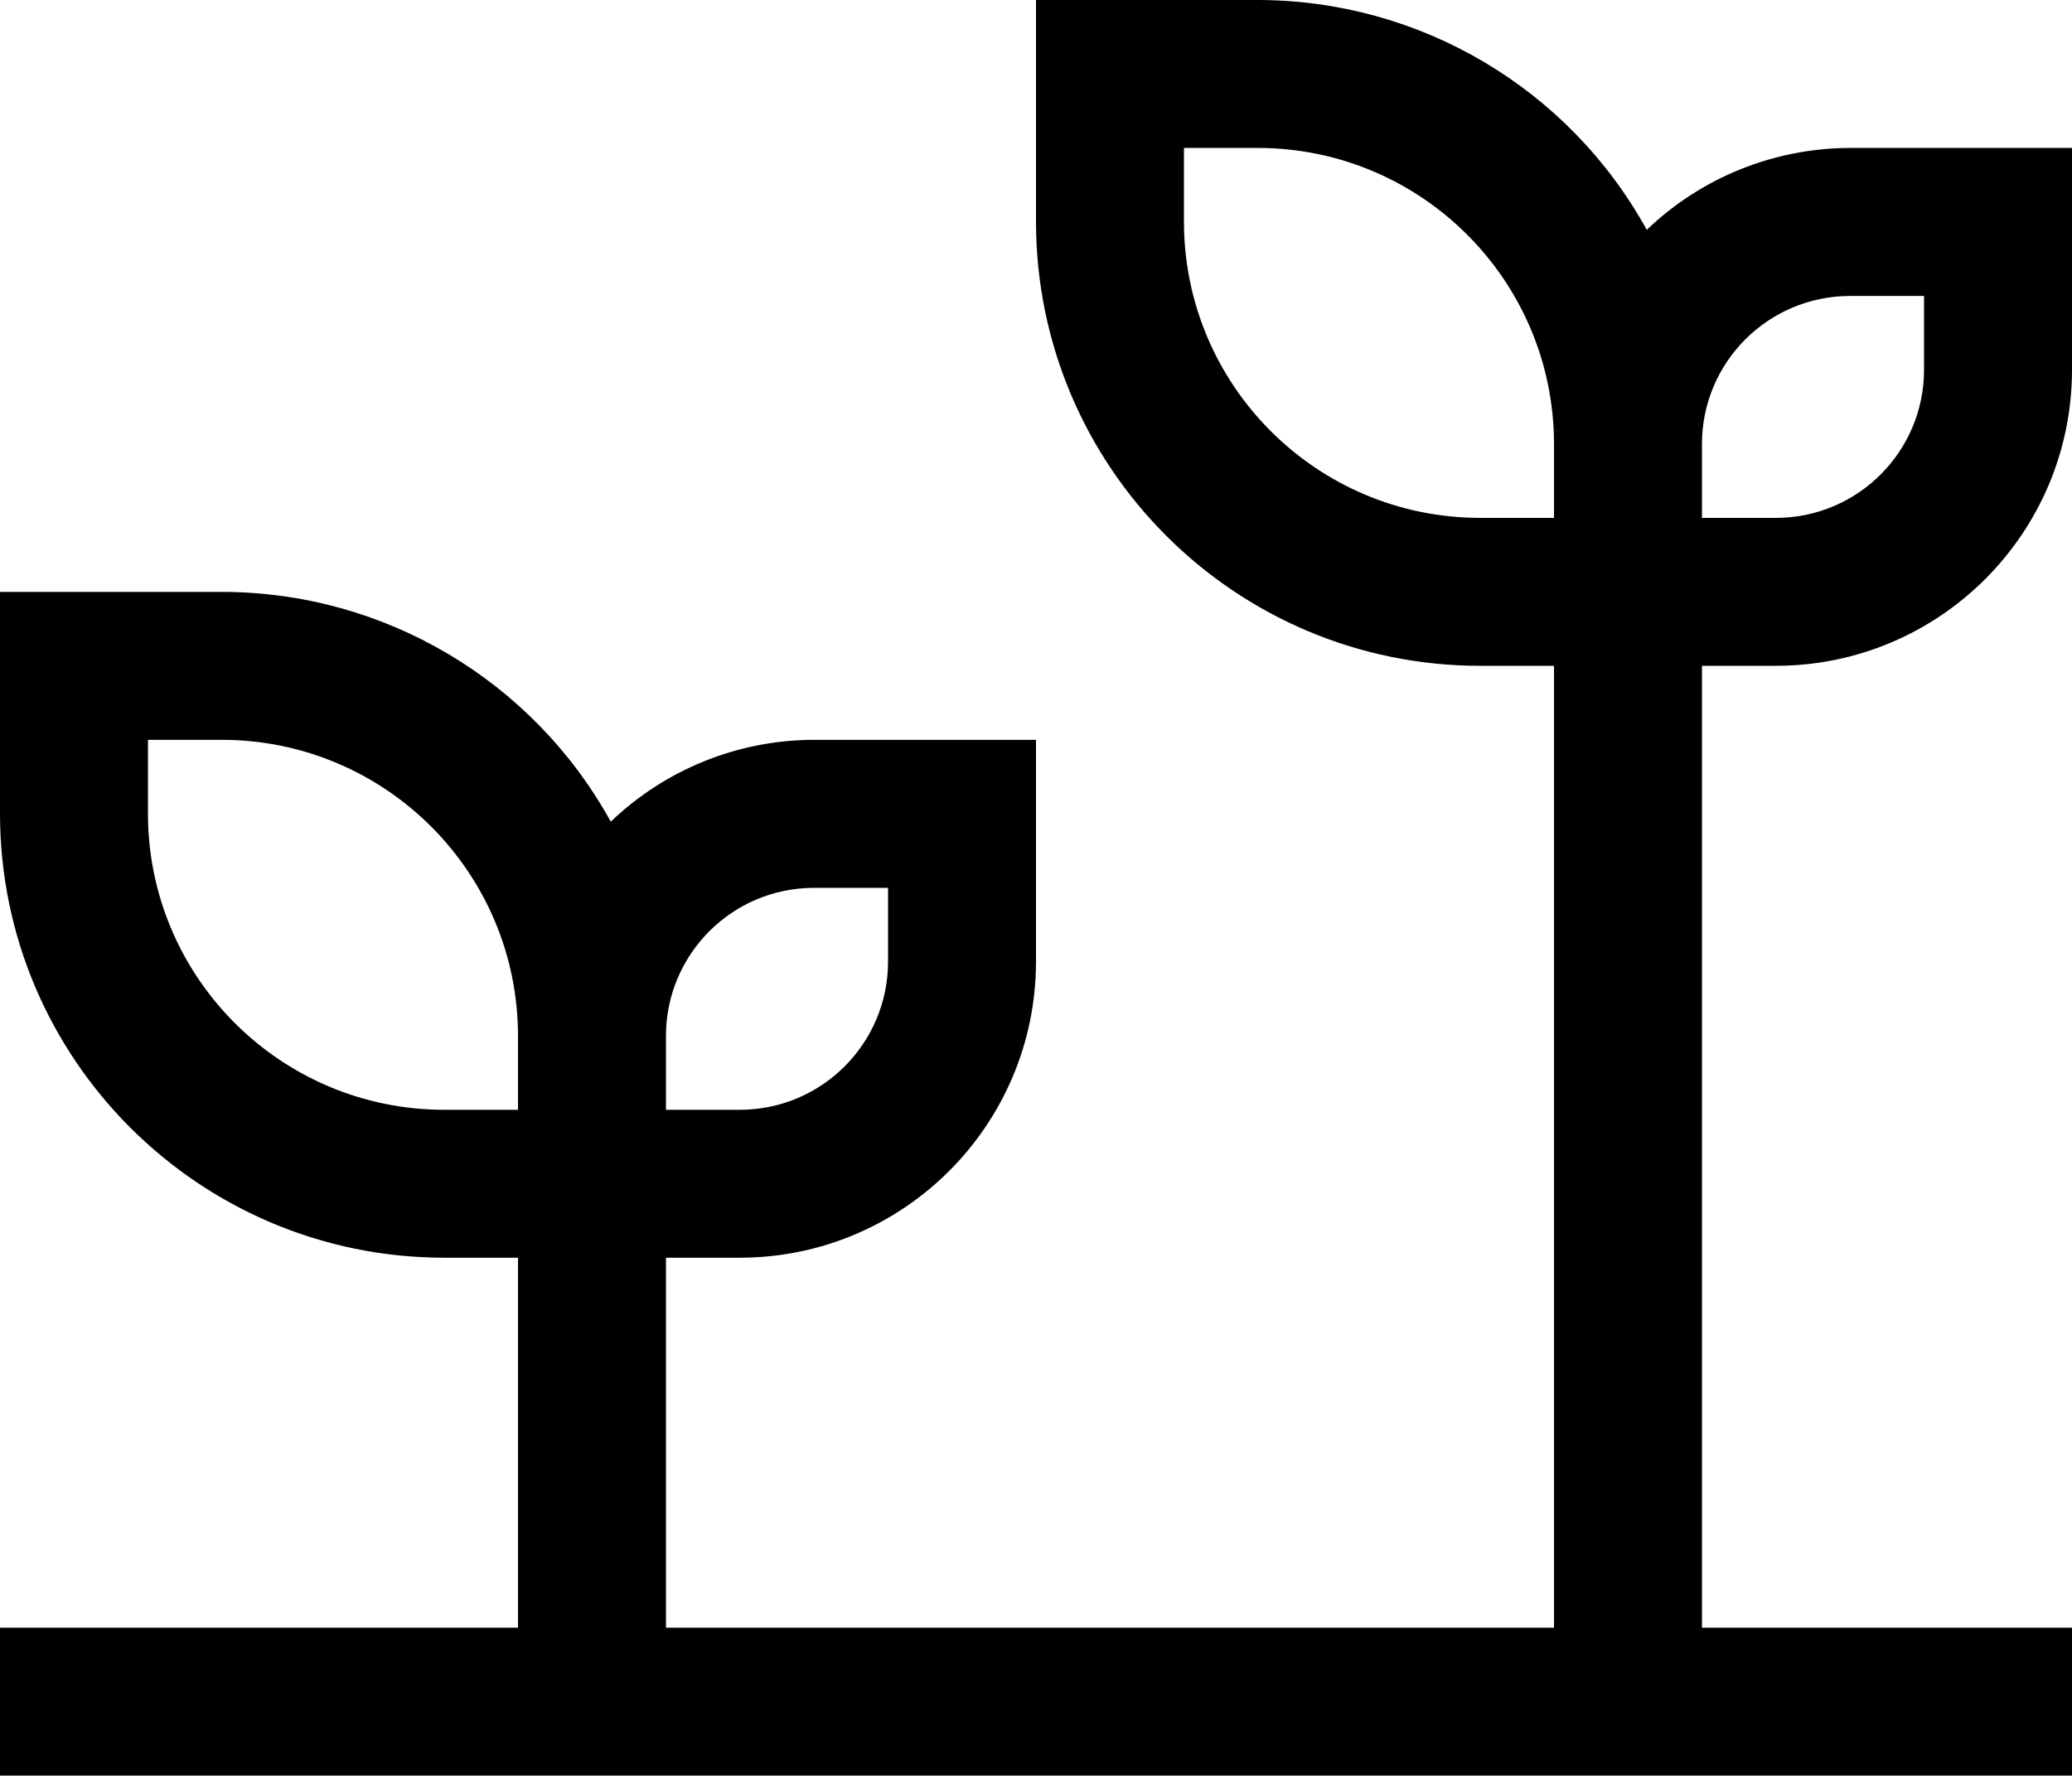 <svg width="22" height="19" viewBox="0 0 22 19" fill="none" xmlns="http://www.w3.org/2000/svg">
<path fill-rule="evenodd" clip-rule="evenodd" d="M18.857 7.071C20.592 7.069 21.998 5.664 22 3.929V1.571H19.643C18.838 1.573 18.065 1.884 17.485 2.441C16.656 0.936 15.075 0.002 13.357 0H11V2.357C11.003 4.96 13.112 7.069 15.714 7.071H16.5V17.286H7.071V13.357H7.857C9.592 13.355 10.998 11.949 11 10.214V7.857H8.643C7.838 7.858 7.065 8.17 6.485 8.726C5.656 7.222 4.075 6.287 2.357 6.286H0V8.643C0.003 11.245 2.112 13.354 4.714 13.357H5.5V17.286H0V18.857H22V17.286H18.071V7.071H18.857ZM18.071 4.714C18.072 3.847 18.775 3.144 19.643 3.143H20.429V3.929C20.428 4.796 19.725 5.499 18.857 5.5H18.071V4.714ZM7.071 11C7.072 10.133 7.775 9.429 8.643 9.429H9.429V10.214C9.428 11.082 8.725 11.785 7.857 11.786H7.071V11ZM5.5 11.786H4.714C2.979 11.784 1.573 10.378 1.571 8.643V7.857H2.357C4.092 7.859 5.498 9.265 5.5 11V11.786ZM16.5 5.5H15.714C13.979 5.498 12.573 4.092 12.571 2.357V1.571H13.357C15.092 1.573 16.498 2.979 16.5 4.714V5.5Z" fill="black"/>
</svg>
